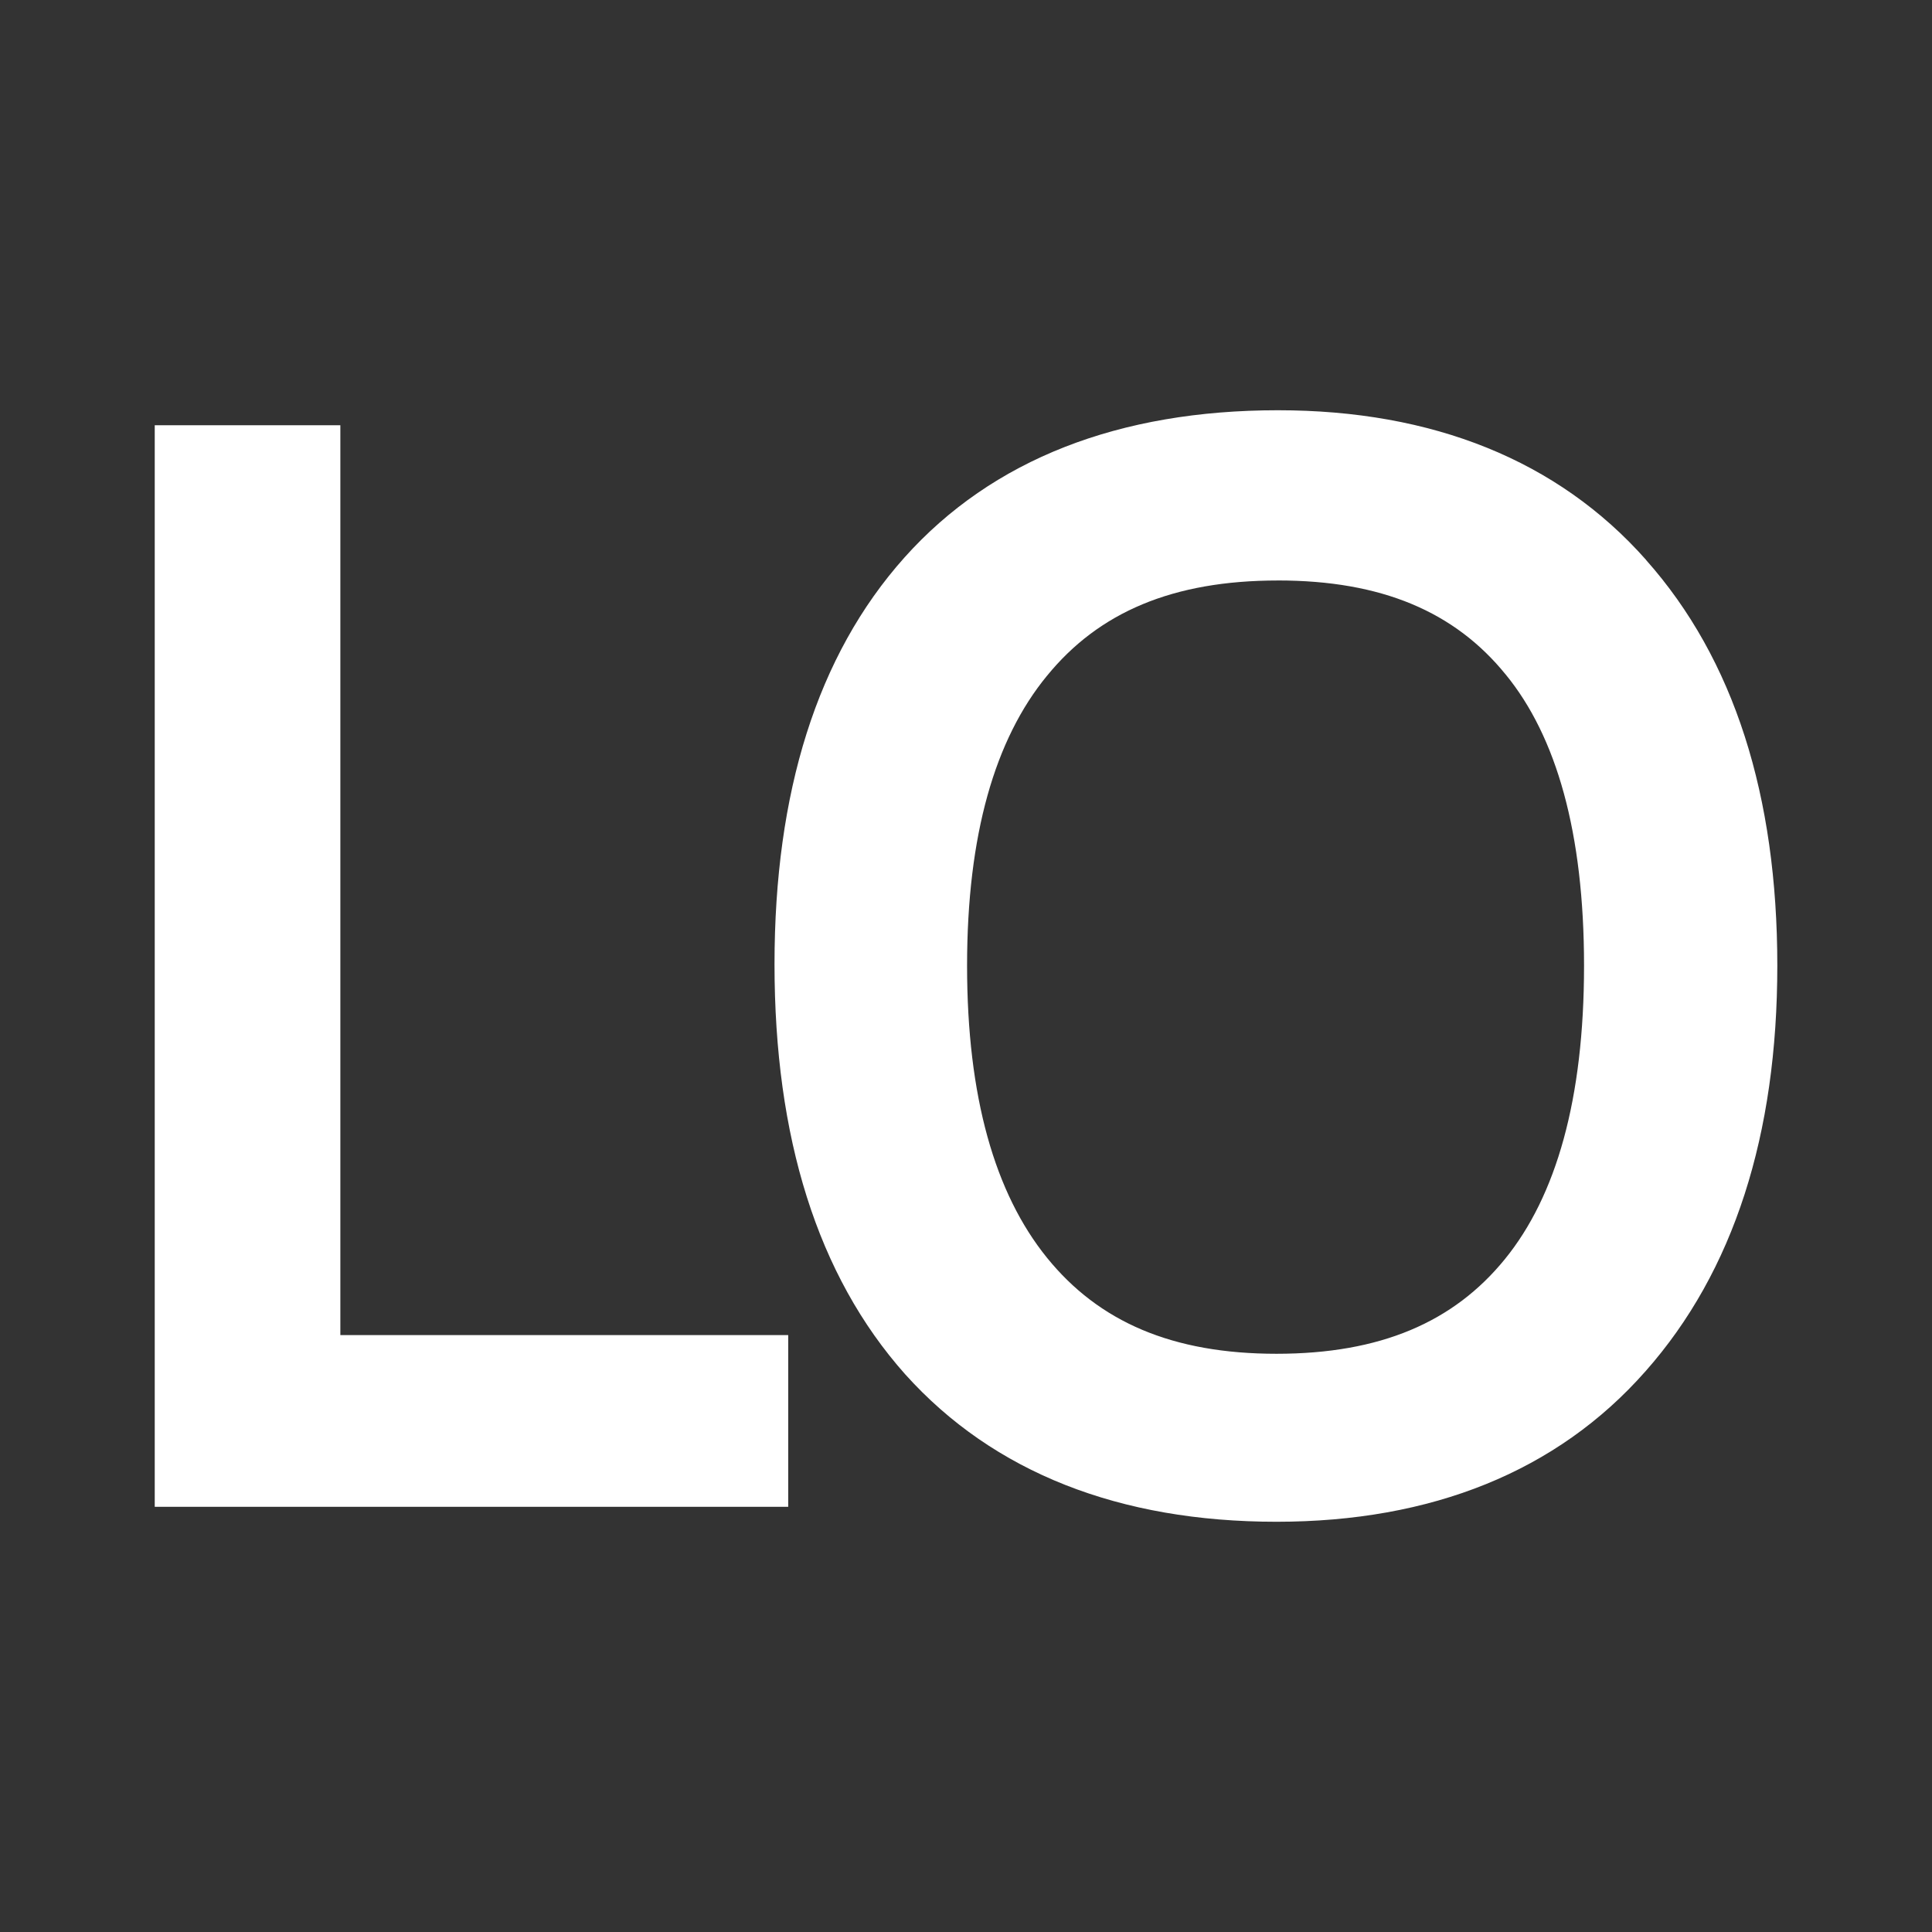 <?xml version="1.0" encoding="UTF-8" standalone="no"?>
<!-- Created with Inkscape (http://www.inkscape.org/) -->

<svg
   xmlns:dc="http://purl.org/dc/elements/1.1/"
   xmlns:cc="http://creativecommons.org/ns#"
   xmlns:rdf="http://www.w3.org/1999/02/22-rdf-syntax-ns#"
   xmlns:svg="http://www.w3.org/2000/svg"
   xmlns="http://www.w3.org/2000/svg"
   xmlns:inkscape="http://www.inkscape.org/namespaces/inkscape"
   version="1.1"
   width="100%"
   height="100%"
   viewBox="0 0 512 512"
   id="svg2">
  <rect x="0" y="0" width="512" height="512" fill="#333333" stroke="none"/>
  <defs
     id="defs4">
    <clipPath
       id="0">
      <path
         d="M 26,0 C 11.603,0 0,11.603 0,26 v 460 c 0,14.397 11.603,26 26,26 h 460 c 14.397,0 26,-11.603 26,-26 V 26 C 512,11.603 500.397,0 486,0 H 26"
         inkscape:connector-curvature="0"
         id="path7" />
    </clipPath>
  </defs>
  <path
     d="M 26,0 C 11.603,0 0,11.603 0,26 v 460 c 0,14.397 11.603,26 26,26 h 460 c 14.397,0 26,-11.603 26,-26 V 26 C 512,11.603 500.397,0 486,0 H 26"
     inkscape:connector-curvature="0"
     id="path9"
     style="fill:none" />
  <g
     transform="translate(-565.88,-50.812)"
     id="g53"
     style="font-size:208.33px;line-height:125%;letter-spacing:0;word-spacing:0;font-family:Gentium Book Basic">
  </g>
  <g
     clip-path="url(#0)"
     id="g101"
     style="opacity:0.0;color:#000000">
    <path
       d="m 338.66,108.72 c -41.999,0 -75.67,12.946 -99,39.06 l 353.55,353.55 c 23.332,-26.12 57,-39.06 99,-39.06 z"
       inkscape:connector-curvature="0"
       id="path103" />
    <path
       d="m 239.66,147.78 c -23.18,25.962 -34.406,62.32 -34.406,107.75 l 353.55,353.55 c 0,-45.43 11.226,-81.79 34.406,-107.75 z"
       inkscape:connector-curvature="0"
       id="path105" />
    <path
       d="m 205.25,255.53 c 0,45.803 11.299,82.42 34.594,108.63 l 353.55,353.55 C 570.099,691.5 558.8,654.888 558.8,609.09 z"
       inkscape:connector-curvature="0"
       id="path107" />
    <path
       d="m 239.84,364.16 0.031,0.031 353.55,353.55 -0.031,-0.031 z"
       inkscape:connector-curvature="0"
       id="path109" />
    <path
       d="m 239.88,364.19 c 1.347,1.5 2.728,2.956 4.141,4.369 l 353.55,353.55 c -1.413,-1.413 -2.794,-2.87 -4.141,-4.369 z"
       inkscape:connector-curvature="0"
       id="path111" />
    <path
       d="m 244.02,368.56 c 23.16,23.16 55.13,34.725 94.27,34.725 l 353.55,353.55 c -39.14,0 -71.1,-11.561 -94.27,-34.725 z"
       inkscape:connector-curvature="0"
       id="path113" />
    <path
       d="m 338.28,403.28 c 41.06,0 74.35,-13.296 97.75,-39.844 l 353.55,353.55 c -23.396,26.548 -56.689,39.844 -97.75,39.844 z"
       inkscape:connector-curvature="0"
       id="path115" />
    <path
       d="m 436.03,363.44 h 0.031 l 353.55,353.55 h -0.031 z"
       inkscape:connector-curvature="0"
       id="path117" />
    <path
       d="m 436.06,363.44 c 0.005,-0.006 -0.005,-0.026 0,-0.031 l 353.55,353.55 c -0.005,0.006 0.005,0.025 0,0.031 z"
       inkscape:connector-curvature="0"
       id="path119" />
    <path
       d="m 436.06,363.41 c 23.47,-26.514 34.937,-62.776 34.938,-107.5 l 353.55,353.55 c 0,44.724 -11.467,80.986 -34.938,107.5 z"
       inkscape:connector-curvature="0"
       id="path121" />
    <path
       d="m 471,255.91 c 0,-44.957 -11.408,-81.21 -34.781,-107.5 l 353.55,353.55 c 23.373,26.29 34.781,62.54 34.781,107.5 z"
       inkscape:connector-curvature="0"
       id="path123" />
    <path
       d="m 436.22,148.41 c -0.005,-0.006 0.005,-0.025 0,-0.031 l 353.55,353.55 c 0.005,0.006 -0.005,0.025 0,0.031 z"
       inkscape:connector-curvature="0"
       id="path125" />
    <path
       d="m 436.22,148.38 c -1.544,-1.744 -3.131,-3.43 -4.76,-5.059 l 353.55,353.55 c 1.629,1.629 3.216,3.315 4.76,5.059 z"
       inkscape:connector-curvature="0"
       id="path127" />
    <path
       d="M 431.46,143.32 C 408.4,120.26 376.9,108.723 338.66,108.723 l 353.55,353.55 c 38.24,0 69.75,11.541 92.8,34.597 z"
       inkscape:connector-curvature="0"
       id="path129" />
    <path
       d="m 41,112.69 v 7.5 l 353.55,353.55 v -7.5 z"
       inkscape:connector-curvature="0"
       id="path131" />
    <path
       d="M 41,120.19 V 391.82 L 394.55,745.37 V 473.75 z"
       inkscape:connector-curvature="0"
       id="path133" />
    <path
       d="m 41,391.81 v 7.5 l 353.55,353.55 v -7.5 z"
       inkscape:connector-curvature="0"
       id="path135" />
    <path
       d="m 41,399.31 h 7.5 l 353.55,353.55 h -7.5 z"
       inkscape:connector-curvature="0"
       id="path137" />
    <path
       d="M 48.5,399.31 H 201.38 L 554.93,752.86 H 402.06 z"
       inkscape:connector-curvature="0"
       id="path139" />
    <path
       d="m 201.38,399.31 h 7.5 l 353.55,353.55 h -7.5 z"
       inkscape:connector-curvature="0"
       id="path141" />
    <path
       d="m 208.88,399.31 v -7.5 l 353.55,353.55 v 7.5 z"
       inkscape:connector-curvature="0"
       id="path143" />
    <path
       d="m 208.88,391.81 v -30.5 l 353.55,353.55 v 30.5 z"
       inkscape:connector-curvature="0"
       id="path145" />
    <path
       d="m 208.88,361.31 v -7.5 l 353.55,353.55 v 7.5 z"
       inkscape:connector-curvature="0"
       id="path147" />
    <path
       d="m 208.88,353.81 h -7.5 l 353.55,353.55 h 7.5 z"
       inkscape:connector-curvature="0"
       id="path149" />
    <path
       d="M 201.38,353.81 H 90.19 l 353.55,353.55 h 111.19 z"
       inkscape:connector-curvature="0"
       id="path151" />
    <path
       d="M 90.19,353.81 V 120.19 l 353.55,353.55 v 233.63 z"
       inkscape:connector-curvature="0"
       id="path153" />
    <path
       d="m 90.19,120.19 v -7.5 l 353.55,353.55 v 7.5 z"
       inkscape:connector-curvature="0"
       id="path155" />
    <path
       d="m 90.19,112.69 h -7.5 l 353.55,353.55 h 7.5 z"
       inkscape:connector-curvature="0"
       id="path157" />
    <path
       d="M 82.69,112.69 H 48.5 l 353.55,353.55 h 34.19 z"
       inkscape:connector-curvature="0"
       id="path159" />
    <path
       d="M 48.5,112.69 H 41 l 353.55,353.55 h 7.5 z"
       inkscape:connector-curvature="0"
       id="path161" />
    <path
       d="m 338.66,153.81 c 24.513,0 42.541,6.591 55.716,19.766 l 353.55,353.55 C 734.751,513.951 716.726,507.36 692.21,507.36 z"
       inkscape:connector-curvature="0"
       id="path163" />
    <path
       d="m 394.37,173.58 c 1.615,1.615 3.156,3.328 4.628,5.14 l 353.55,353.55 c -1.472,-1.812 -3.01,-3.526 -4.628,-5.14 z"
       inkscape:connector-curvature="0"
       id="path165" />
    <path
       d="m 399,178.72 h 0.031 l 353.55,353.55 h -0.031 z"
       inkscape:connector-curvature="0"
       id="path167" />
    <path
       d="m 399.03,178.72 v 0.031 l 353.55,353.55 v -0.031 z"
       inkscape:connector-curvature="0"
       id="path169" />
    <path
       d="m 399.03,178.75 c 13.446,16.447 20.75,41.903 20.75,77.16 l 353.55,353.55 c 0,-35.25 -7.304,-60.709 -20.75,-77.16 z"
       inkscape:connector-curvature="0"
       id="path171" />
    <path
       d="m 419.78,255.91 c 0,35.37 -7.377,61.04 -20.969,77.75 l 353.55,353.55 c 13.592,-16.711 20.969,-42.38 20.969,-77.75 z"
       inkscape:connector-curvature="0"
       id="path173" />
    <path
       d="m 398.81,333.66 c -13.615,16.74 -33.02,25.09 -60.53,25.09 L 691.83,712.3 c 27.506,0 46.916,-8.354 60.53,-25.09 z"
       inkscape:connector-curvature="0"
       id="path175" />
    <path
       d="m 338.28,358.75 c -24.501,0 -42.592,-6.667 -55.968,-20.04 l 353.55,353.55 c 13.376,13.376 31.467,20.04 55.968,20.04 z"
       inkscape:connector-curvature="0"
       id="path177" />
    <path
       d="m 282.31,338.71 c -1.7,-1.7 -3.324,-3.509 -4.876,-5.426 l 353.55,353.55 c 1.551,1.917 3.175,3.726 4.876,5.426 z"
       inkscape:connector-curvature="0"
       id="path179" />
    <path
       d="m 277.44,333.28 c -13.763,-17.01 -21.16,-42.522 -21.16,-77.37 l 353.55,353.55 c 0,34.853 7.394,60.37 21.16,77.38 z"
       inkscape:connector-curvature="0"
       id="path181" />
    <path
       d="m 256.28,255.91 c 0,-34.725 7.392,-60.03 21.13,-76.78 l 353.55,353.55 c -13.733,16.747 -21.13,42.06 -21.12,76.78 z"
       inkscape:connector-curvature="0"
       id="path183" />
    <path
       d="m 277.41,179.13 0.031,-0.031 353.55,353.55 -0.031,0.031 z"
       inkscape:connector-curvature="0"
       id="path185" />
    <path
       d="m 277.44,179.09 c 13.735,-16.861 33.33,-25.281 61.22,-25.281 l 353.55,353.55 c -27.888,0 -47.48,8.42 -61.22,25.281 z"
       inkscape:connector-curvature="0"
       id="path187" />
  </g>
  <path
     d="m 338.66,108.72 c -41.999,0 -75.67,12.946 -99,39.06 -23.18,25.962 -34.406,62.32 -34.406,107.75 0,45.803 11.299,82.42 34.594,108.63 l 0.031,0.031 c 23.431,26.08 56.878,39.09 98.41,39.09 41.06,0 74.35,-13.296 97.75,-39.844 h 0.031 c 0.005,-0.006 -0.005,-0.026 0,-0.031 23.47,-26.514 34.937,-62.776 34.938,-107.5 0,-44.957 -11.408,-81.21 -34.781,-107.5 -0.005,-0.006 0.005,-0.025 0,-0.031 -23.398,-26.427 -56.62,-39.656 -97.56,-39.656 m -297.66,3.969 v 7.5 271.63 7.5 h 7.5 152.88 7.5 v -7.5 -30.5 -7.5 h -7.5 -111.19 v -233.62 -7.5 h -7.5 -34.19 -7.5 m 297.66,41.13 c 27.517,0 46.863,8.306 60.34,24.906 h 0.031 v 0.031 c 13.446,16.447 20.75,41.903 20.75,77.16 0,35.37 -7.377,61.04 -20.969,77.75 -13.615,16.74 -33.02,25.09 -60.53,25.09 -27.615,0 -47.09,-8.47 -60.844,-25.469 -13.763,-17.01 -21.16,-42.522 -21.16,-77.37 0,-34.725 7.392,-60.03 21.13,-76.78 l 0.031,-0.031 c 13.735,-16.861 33.33,-25.281 61.22,-25.281"
     inkscape:connector-curvature="0"
     id="path189"
     style="color:#000000;fill:#ffffff" />
</svg>
